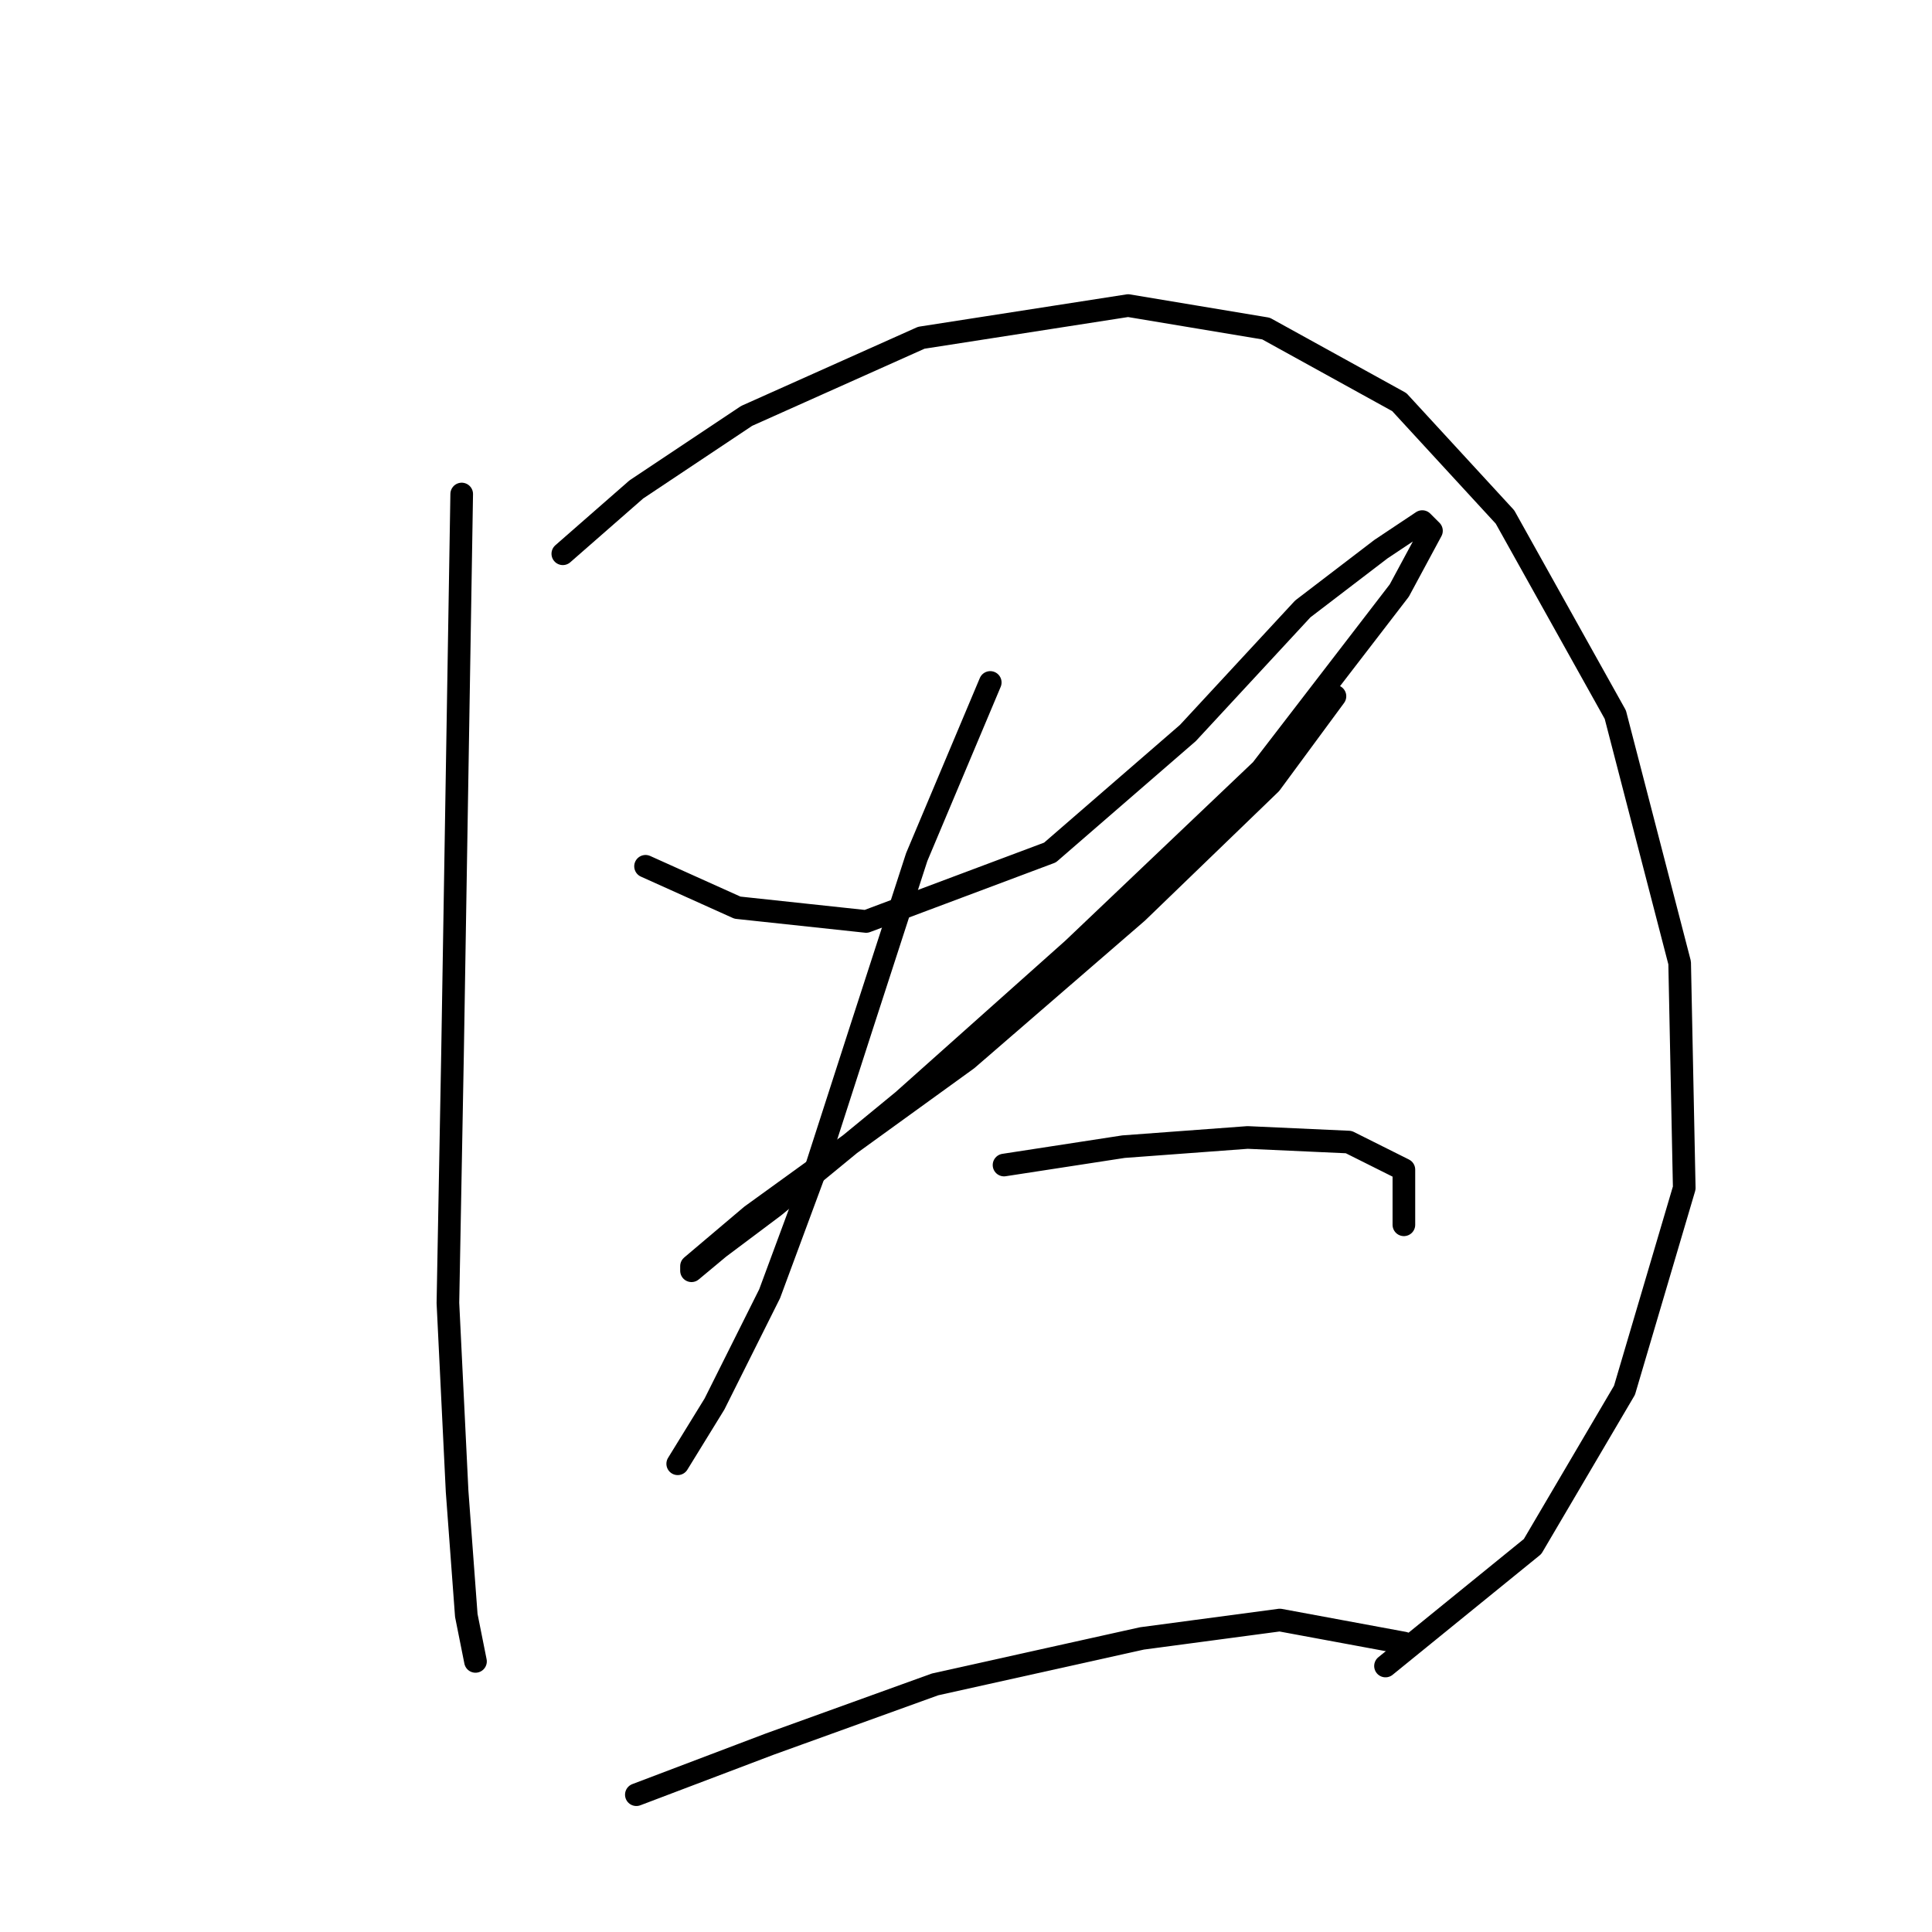 <?xml version="1.0" standalone="no"?>
    <svg width="256" height="256" xmlns="http://www.w3.org/2000/svg" version="1.1">
    <polyline stroke="black" stroke-width="3" stroke-linecap="round" fill="transparent" stroke-linejoin="round" points="61.178 65.46 60.569 102.609 59.96 139.758 59.351 172.644 60.569 197.612 61.787 214.055 63.005 220.145 63.005 220.145 " />
        <polyline stroke="black" stroke-width="3" stroke-linecap="round" fill="transparent" stroke-linejoin="round" points="74.576 73.377 84.32 64.851 98.936 55.107 122.078 44.754 149.483 40.491 167.753 43.536 185.413 53.28 199.42 68.505 214.036 94.692 222.562 127.578 223.171 157.419 215.254 184.215 203.074 204.92 183.586 220.754 183.586 220.754 " />
        <polyline stroke="black" stroke-width="3" stroke-linecap="round" fill="transparent" stroke-linejoin="round" points="85.538 114.789 97.718 120.27 114.77 122.097 139.13 112.962 157.4 97.128 172.625 80.685 182.977 72.768 188.458 69.114 189.676 70.332 185.413 78.249 167.144 102 142.175 125.751 119.642 145.848 102.59 159.855 95.282 165.336 91.628 168.381 91.628 167.772 99.545 161.073 128.168 140.367 150.701 120.879 168.362 103.827 176.888 92.256 176.888 92.256 " />
        <polyline stroke="black" stroke-width="3" stroke-linecap="round" fill="transparent" stroke-linejoin="round" points="131.213 90.429 121.469 113.571 114.161 136.104 108.071 154.983 101.981 171.426 94.673 186.041 89.801 193.958 89.801 193.958 " />
        <polyline stroke="black" stroke-width="3" stroke-linecap="round" fill="transparent" stroke-linejoin="round" points="133.04 154.374 148.874 151.938 165.317 150.72 178.714 151.329 186.022 154.983 186.022 162.291 186.022 162.291 " />
        <polyline stroke="black" stroke-width="3" stroke-linecap="round" fill="transparent" stroke-linejoin="round" points="84.32 237.806 101.981 231.107 123.905 223.19 151.31 217.1 169.58 214.664 186.022 217.709 186.022 217.709 " />
        </svg>